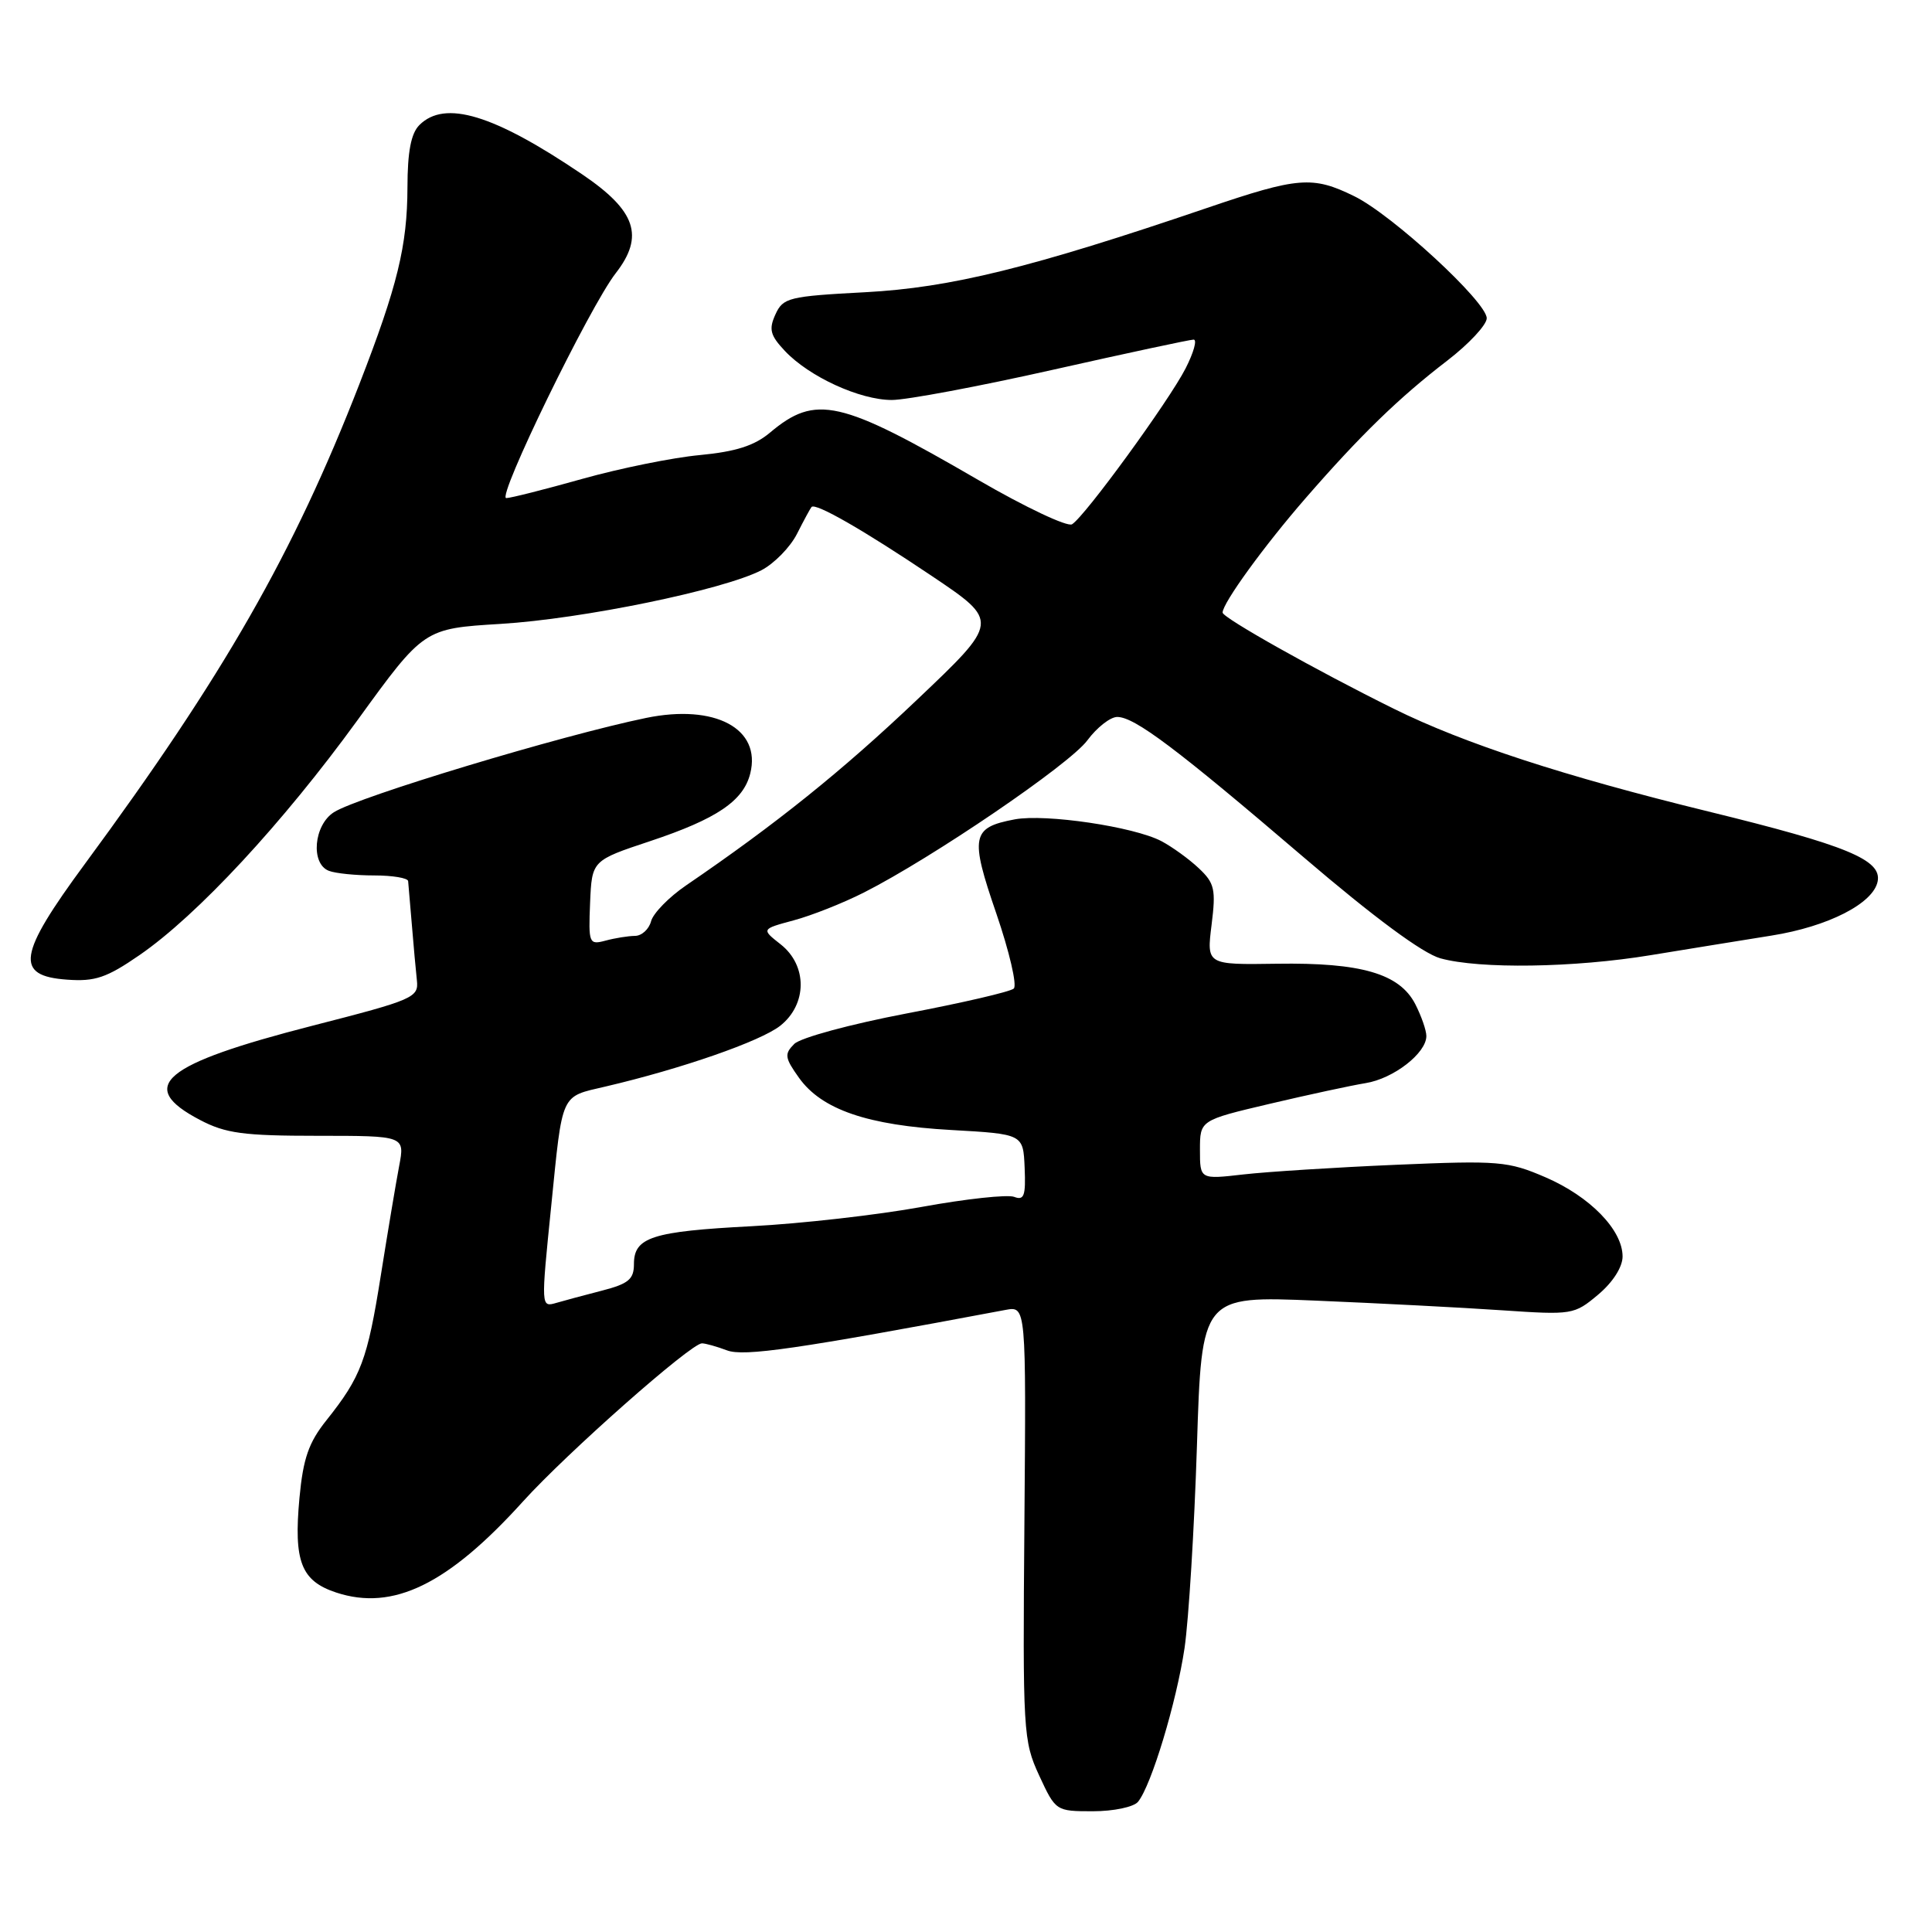 <?xml version="1.0" encoding="UTF-8" standalone="no"?>
<!DOCTYPE svg PUBLIC "-//W3C//DTD SVG 1.1//EN" "http://www.w3.org/Graphics/SVG/1.1/DTD/svg11.dtd" >
<svg xmlns="http://www.w3.org/2000/svg" xmlns:xlink="http://www.w3.org/1999/xlink" version="1.1" viewBox="0 0 256 256">
 <g >
 <path fill="currentColor"
d=" M 150.79 238.75 C 152.55 236.62 155.89 225.56 156.96 218.37 C 157.51 214.59 158.25 202.55 158.60 191.60 C 159.23 171.71 159.23 171.71 174.36 172.34 C 182.69 172.69 193.78 173.26 199.02 173.62 C 208.34 174.25 208.59 174.21 211.77 171.54 C 213.71 169.91 215.00 167.89 215.00 166.49 C 215.00 162.97 210.68 158.54 204.77 155.99 C 199.82 153.86 198.61 153.76 185.00 154.34 C 177.03 154.68 167.91 155.26 164.75 155.62 C 159.00 156.28 159.00 156.28 159.00 152.36 C 159.00 148.44 159.00 148.44 168.25 146.26 C 173.34 145.06 179.05 143.83 180.95 143.52 C 184.64 142.93 189.00 139.55 189.00 137.28 C 189.00 136.52 188.33 134.61 187.52 133.03 C 185.43 129.01 180.36 127.53 169.19 127.70 C 159.88 127.84 159.88 127.84 160.54 122.55 C 161.13 117.83 160.94 117.02 158.85 115.05 C 157.56 113.83 155.32 112.21 153.88 111.45 C 150.23 109.54 138.54 107.81 134.46 108.57 C 128.73 109.65 128.50 110.82 132.02 121.05 C 133.75 126.10 134.79 130.57 134.33 130.99 C 133.88 131.41 127.48 132.89 120.12 134.29 C 112.69 135.71 106.07 137.50 105.24 138.33 C 103.91 139.66 103.98 140.16 105.86 142.80 C 108.87 147.03 114.95 149.11 126.04 149.73 C 135.58 150.27 135.58 150.27 135.77 154.73 C 135.93 158.45 135.70 159.10 134.38 158.59 C 133.50 158.26 128.00 158.85 122.14 159.92 C 116.29 160.99 106.14 162.14 99.59 162.48 C 86.38 163.17 84.00 163.94 84.00 167.50 C 84.00 169.51 83.28 170.11 79.75 171.02 C 77.41 171.62 74.71 172.35 73.75 172.63 C 71.67 173.23 71.67 173.31 73.04 159.79 C 74.57 144.60 74.22 145.38 80.24 143.97 C 90.30 141.62 100.75 137.98 103.37 135.93 C 106.97 133.09 107.01 127.94 103.44 125.13 C 100.87 123.11 100.87 123.11 105.17 121.95 C 107.53 121.32 111.72 119.66 114.48 118.26 C 123.47 113.71 141.74 101.28 144.08 98.10 C 145.34 96.40 147.12 95.00 148.04 95.00 C 150.34 95.00 155.92 99.20 172.74 113.59 C 182.06 121.56 188.50 126.32 190.85 126.98 C 196.06 128.42 208.56 128.24 218.75 126.56 C 223.56 125.77 230.75 124.61 234.73 123.97 C 242.23 122.78 248.24 119.71 248.80 116.78 C 249.35 113.93 244.72 112.02 226.34 107.52 C 207.23 102.84 194.00 98.52 184.72 93.93 C 174.48 88.87 162.00 81.86 162.00 81.17 C 162.01 79.90 167.52 72.31 173.00 66.01 C 180.27 57.65 185.38 52.69 191.75 47.80 C 194.64 45.58 197.00 43.04 197.00 42.17 C 197.00 40.00 184.46 28.44 179.43 25.99 C 173.92 23.29 172.03 23.44 159.95 27.55 C 136.60 35.50 125.95 38.12 114.66 38.72 C 104.50 39.26 103.76 39.44 102.75 41.66 C 101.85 43.63 102.05 44.43 104.00 46.50 C 107.22 49.92 113.93 53.00 118.17 53.00 C 120.12 53.00 129.72 51.20 139.50 49.00 C 149.28 46.80 157.68 45.00 158.16 45.00 C 158.65 45.00 158.17 46.71 157.10 48.81 C 154.90 53.12 143.77 68.41 142.05 69.47 C 141.44 69.85 135.85 67.21 129.63 63.60 C 111.29 52.95 108.09 52.22 102.01 57.34 C 99.96 59.06 97.47 59.85 92.73 60.30 C 89.16 60.63 82.16 62.05 77.17 63.45 C 72.19 64.85 67.65 66.00 67.08 66.00 C 65.79 66.00 78.13 40.65 81.58 36.21 C 85.41 31.29 84.28 27.94 77.17 23.12 C 65.42 15.16 58.95 13.20 55.57 16.57 C 54.46 17.68 54.00 20.10 53.99 24.82 C 53.97 32.57 52.67 37.89 47.61 50.92 C 38.88 73.36 29.68 89.45 11.25 114.47 C 2.35 126.55 1.92 129.32 8.90 129.81 C 12.59 130.08 14.13 129.56 18.48 126.56 C 26.15 121.28 37.46 109.08 47.39 95.40 C 56.17 83.29 56.17 83.29 66.33 82.67 C 77.20 82.01 95.83 78.17 100.89 75.56 C 102.58 74.68 104.71 72.51 105.61 70.73 C 106.51 68.95 107.38 67.35 107.53 67.18 C 108.05 66.58 114.40 70.23 123.47 76.32 C 132.44 82.35 132.44 82.35 121.47 92.76 C 111.58 102.16 102.84 109.18 90.91 117.32 C 88.64 118.87 86.55 121.01 86.27 122.07 C 85.99 123.13 85.03 124.01 84.13 124.01 C 83.24 124.02 81.48 124.30 80.23 124.64 C 78.05 125.22 77.97 125.02 78.19 119.63 C 78.43 114.02 78.43 114.02 86.16 111.45 C 94.98 108.51 98.50 106.13 99.41 102.50 C 100.91 96.54 94.74 93.25 85.61 95.13 C 74.39 97.44 47.50 105.56 44.25 107.62 C 41.57 109.32 41.13 114.45 43.58 115.39 C 44.45 115.73 47.15 116.00 49.58 116.00 C 52.01 116.00 54.04 116.34 54.08 116.75 C 54.12 117.16 54.34 119.75 54.57 122.50 C 54.79 125.25 55.10 128.58 55.24 129.90 C 55.49 132.18 54.83 132.47 41.45 135.90 C 21.49 141.02 18.00 143.95 26.50 148.40 C 29.89 150.18 32.26 150.50 42.08 150.50 C 53.65 150.50 53.65 150.50 52.89 154.50 C 52.47 156.70 51.38 163.22 50.46 169.00 C 48.68 180.22 47.85 182.42 43.25 188.20 C 40.90 191.14 40.17 193.25 39.68 198.48 C 38.90 206.91 39.89 209.48 44.55 211.02 C 52.08 213.50 59.35 209.96 69.31 198.94 C 75.14 192.50 91.55 178.00 93.01 178.00 C 93.48 178.00 94.97 178.42 96.33 178.93 C 98.56 179.78 105.62 178.76 133.24 173.57 C 135.97 173.06 135.97 173.06 135.74 201.78 C 135.51 229.49 135.58 230.67 137.69 235.25 C 139.88 239.98 139.91 240.00 144.82 240.00 C 147.55 240.00 150.22 239.44 150.79 238.75 Z "/>
</g>
</svg>